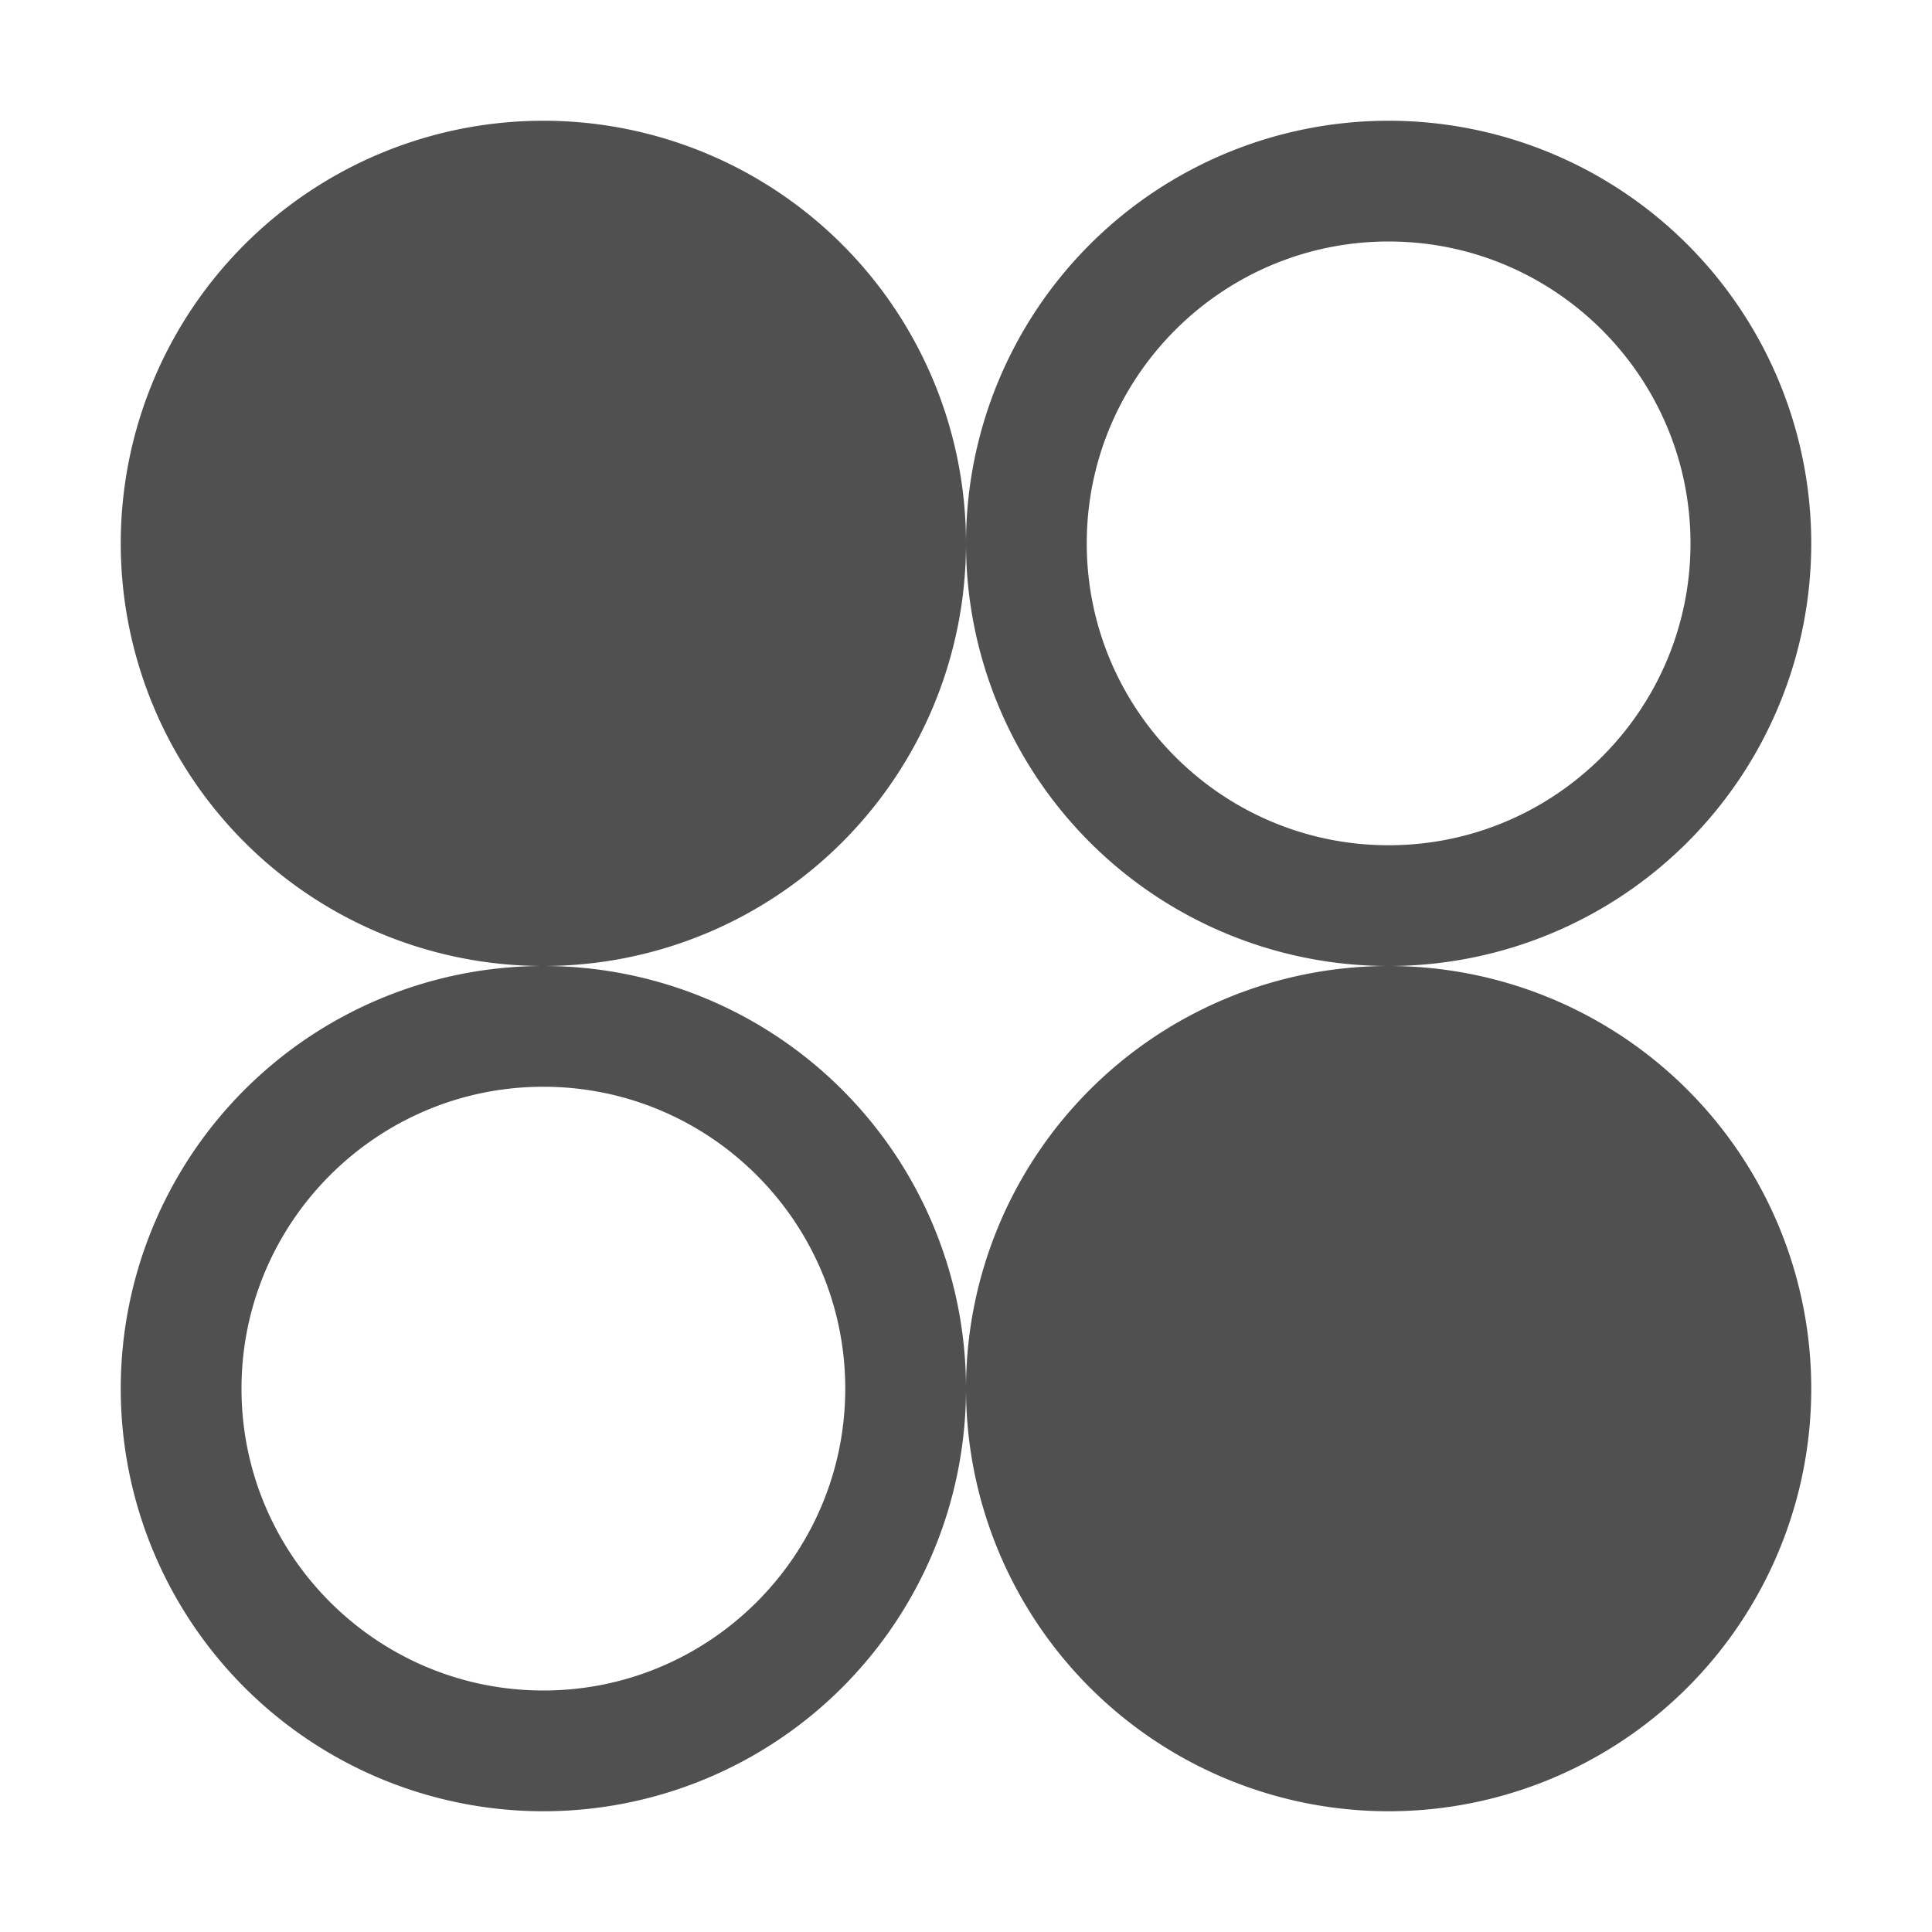 <svg xmlns="http://www.w3.org/2000/svg" width="16" height="16">
    <g fill="#050505" opacity=".7">
        <path d="M4.5 1a3.5 3.5 0 1 1 0 7 3.5 3.5 0 1 1 0-7zM11.5 8a3.5 3.5 0 1 1 0 7 3.5 3.5 0 1 1 0-7z"/>
        <path d="M8 4.5a3.5 3.5 0 1 0 7 0 3.5 3.5 0 1 0-7 0zm1 0C9 3.121 10.121 2 11.5 2S14 3.121 14 4.5 12.879 7 11.5 7 9 5.879 9 4.5zM1 11.5a3.5 3.5 0 1 0 7 0 3.5 3.5 0 1 0-7 0zm1 0C2 10.121 3.121 9 4.5 9S7 10.121 7 11.5 5.879 14 4.5 14 2 12.879 2 11.5z"/>
    </g>
</svg>
